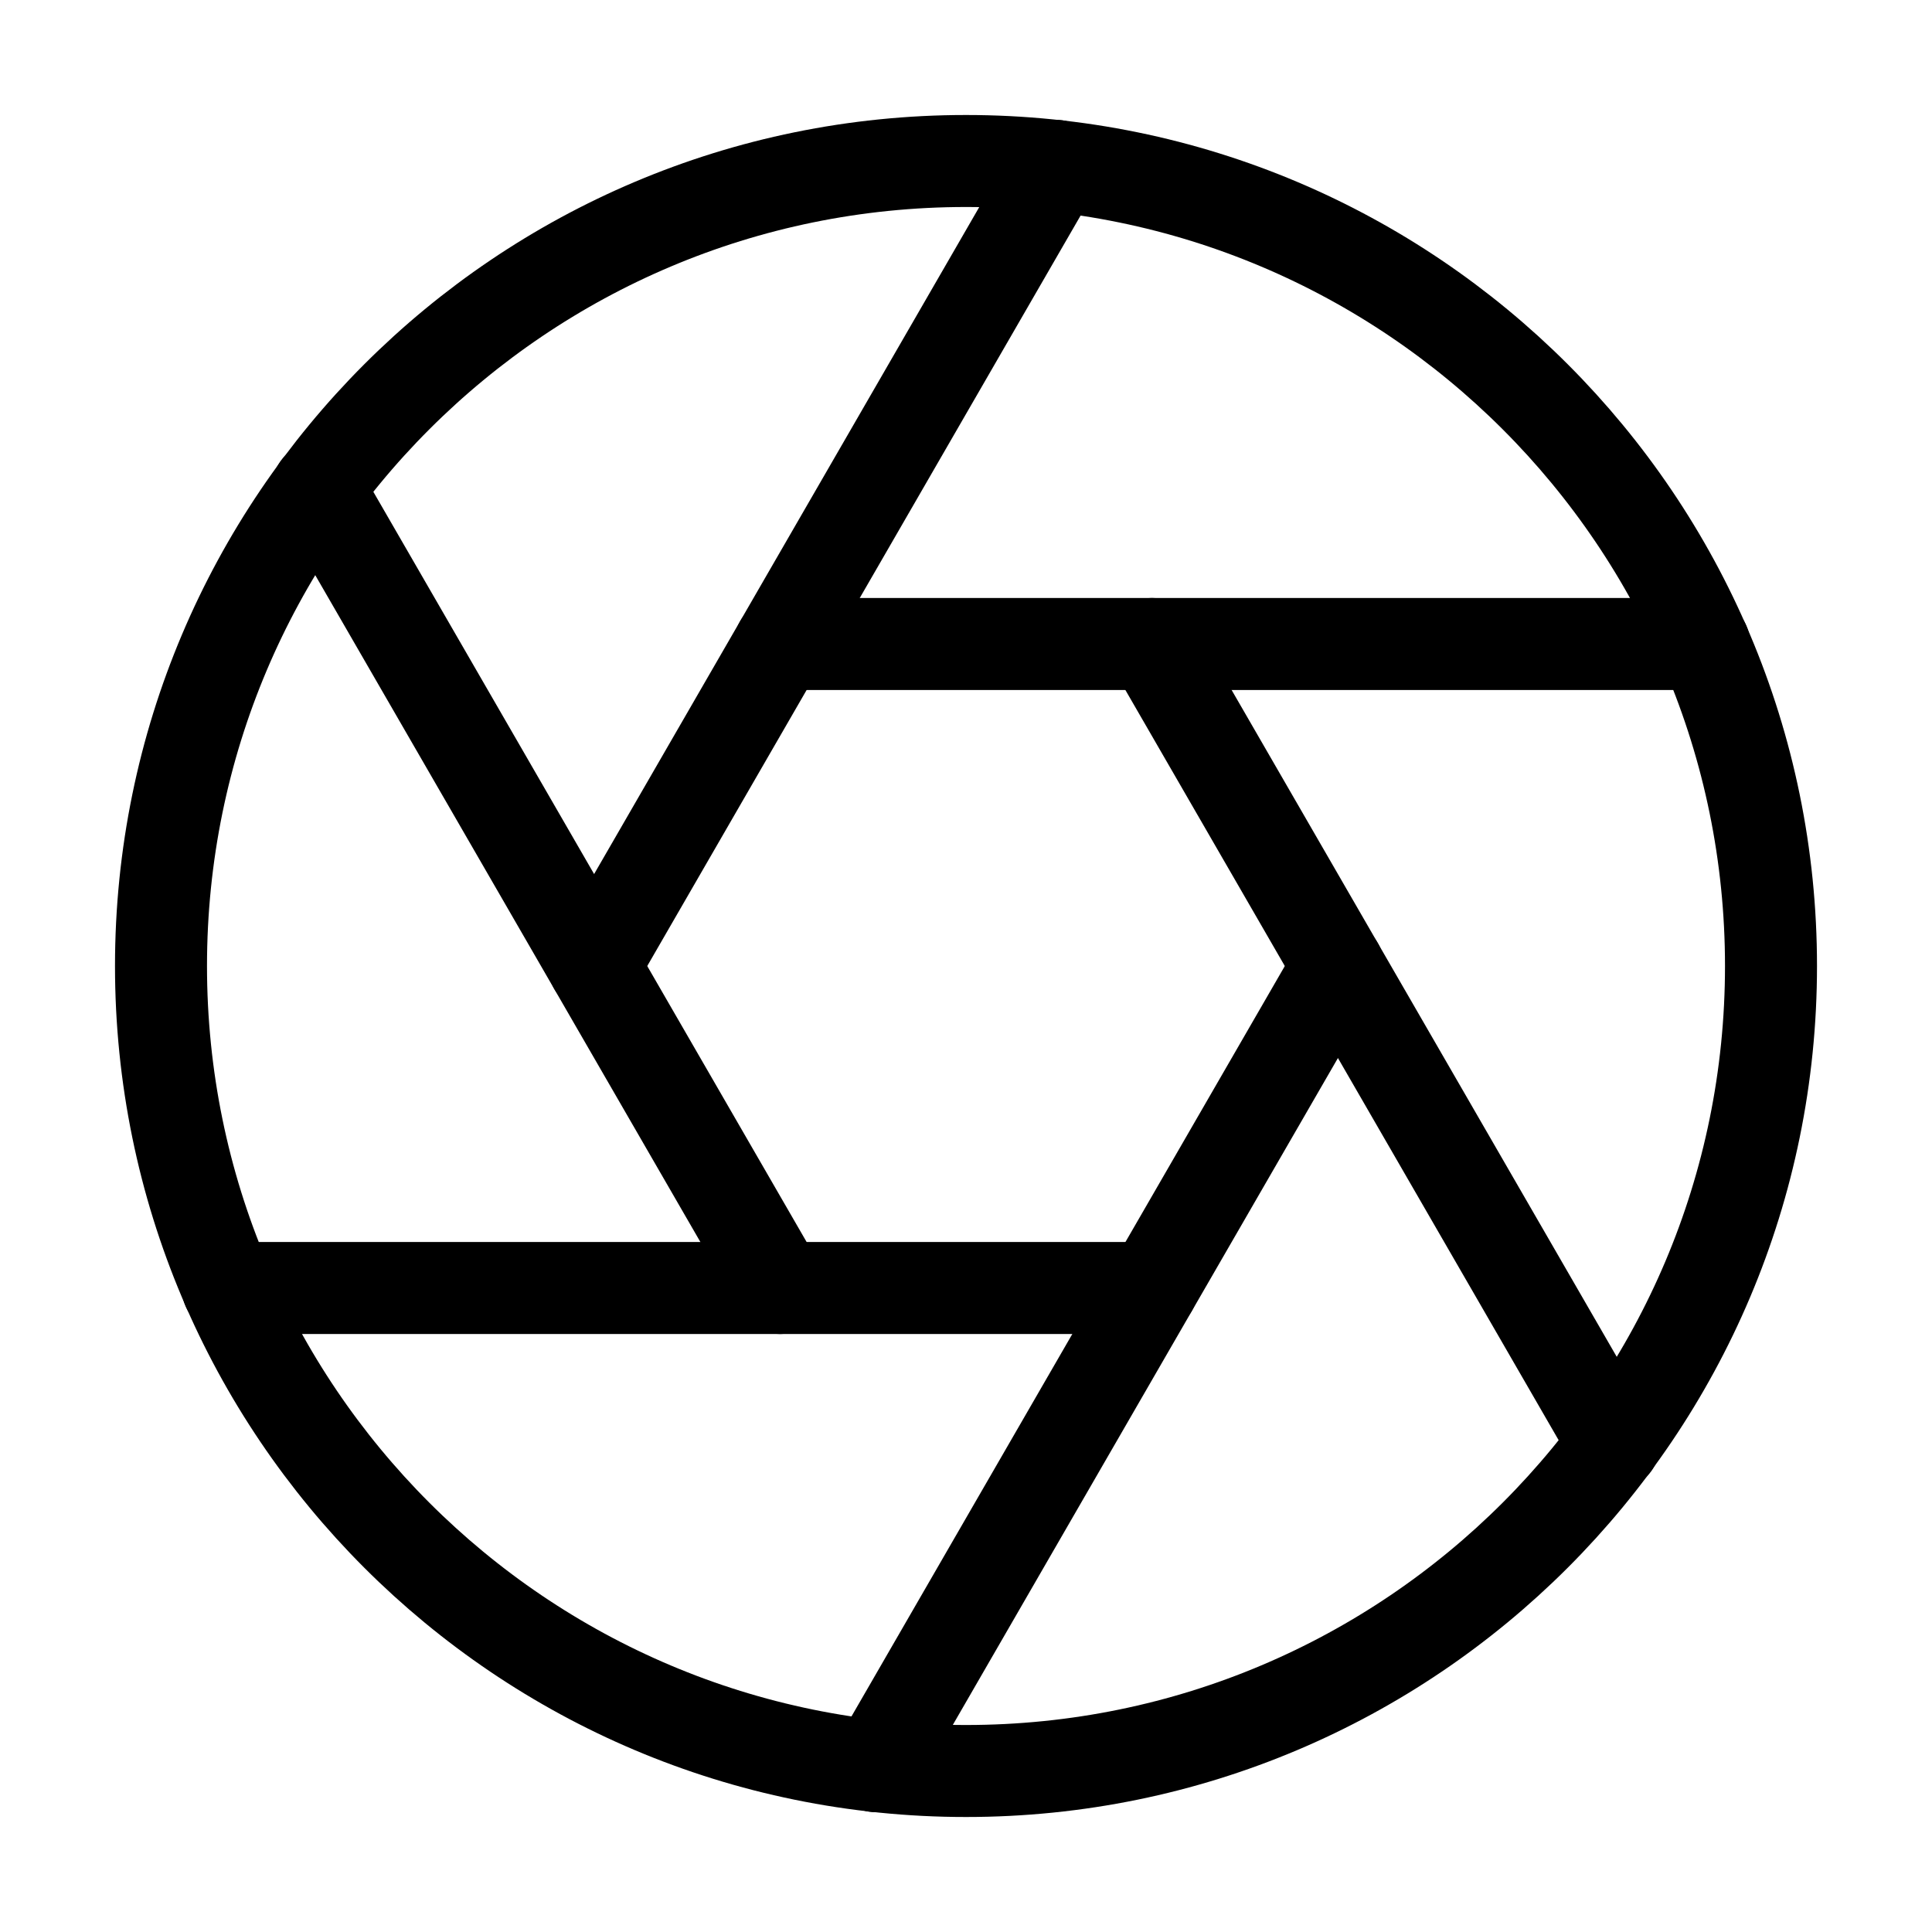 <svg width="21" height="21" viewBox="0 0 21 21" fill="none" xmlns="http://www.w3.org/2000/svg">
<path d="M10.5 19.25C15.332 19.25 19.25 15.332 19.25 10.5C19.25 5.668 15.332 1.75 10.5 1.75C5.668 1.75 1.75 5.668 1.75 10.5C1.75 15.332 5.668 19.25 10.5 19.25Z" stroke="black" stroke-linecap="round" stroke-linejoin="round"/>
<path d="M12.521 7L17.544 15.697" stroke="black" stroke-linecap="round" stroke-linejoin="round"/>
<path d="M8.479 7H18.524" stroke="black" stroke-linecap="round" stroke-linejoin="round"/>
<path d="M6.458 10.5L11.48 1.803" stroke="black" stroke-linecap="round" stroke-linejoin="round"/>
<path d="M8.479 14L3.456 5.303" stroke="black" stroke-linecap="round" stroke-linejoin="round"/>
<path d="M12.521 14H2.476" stroke="black" stroke-linecap="round" stroke-linejoin="round"/>
<path d="M14.543 10.5L9.52 19.198" stroke="black" stroke-linecap="round" stroke-linejoin="round"/>
</svg>
